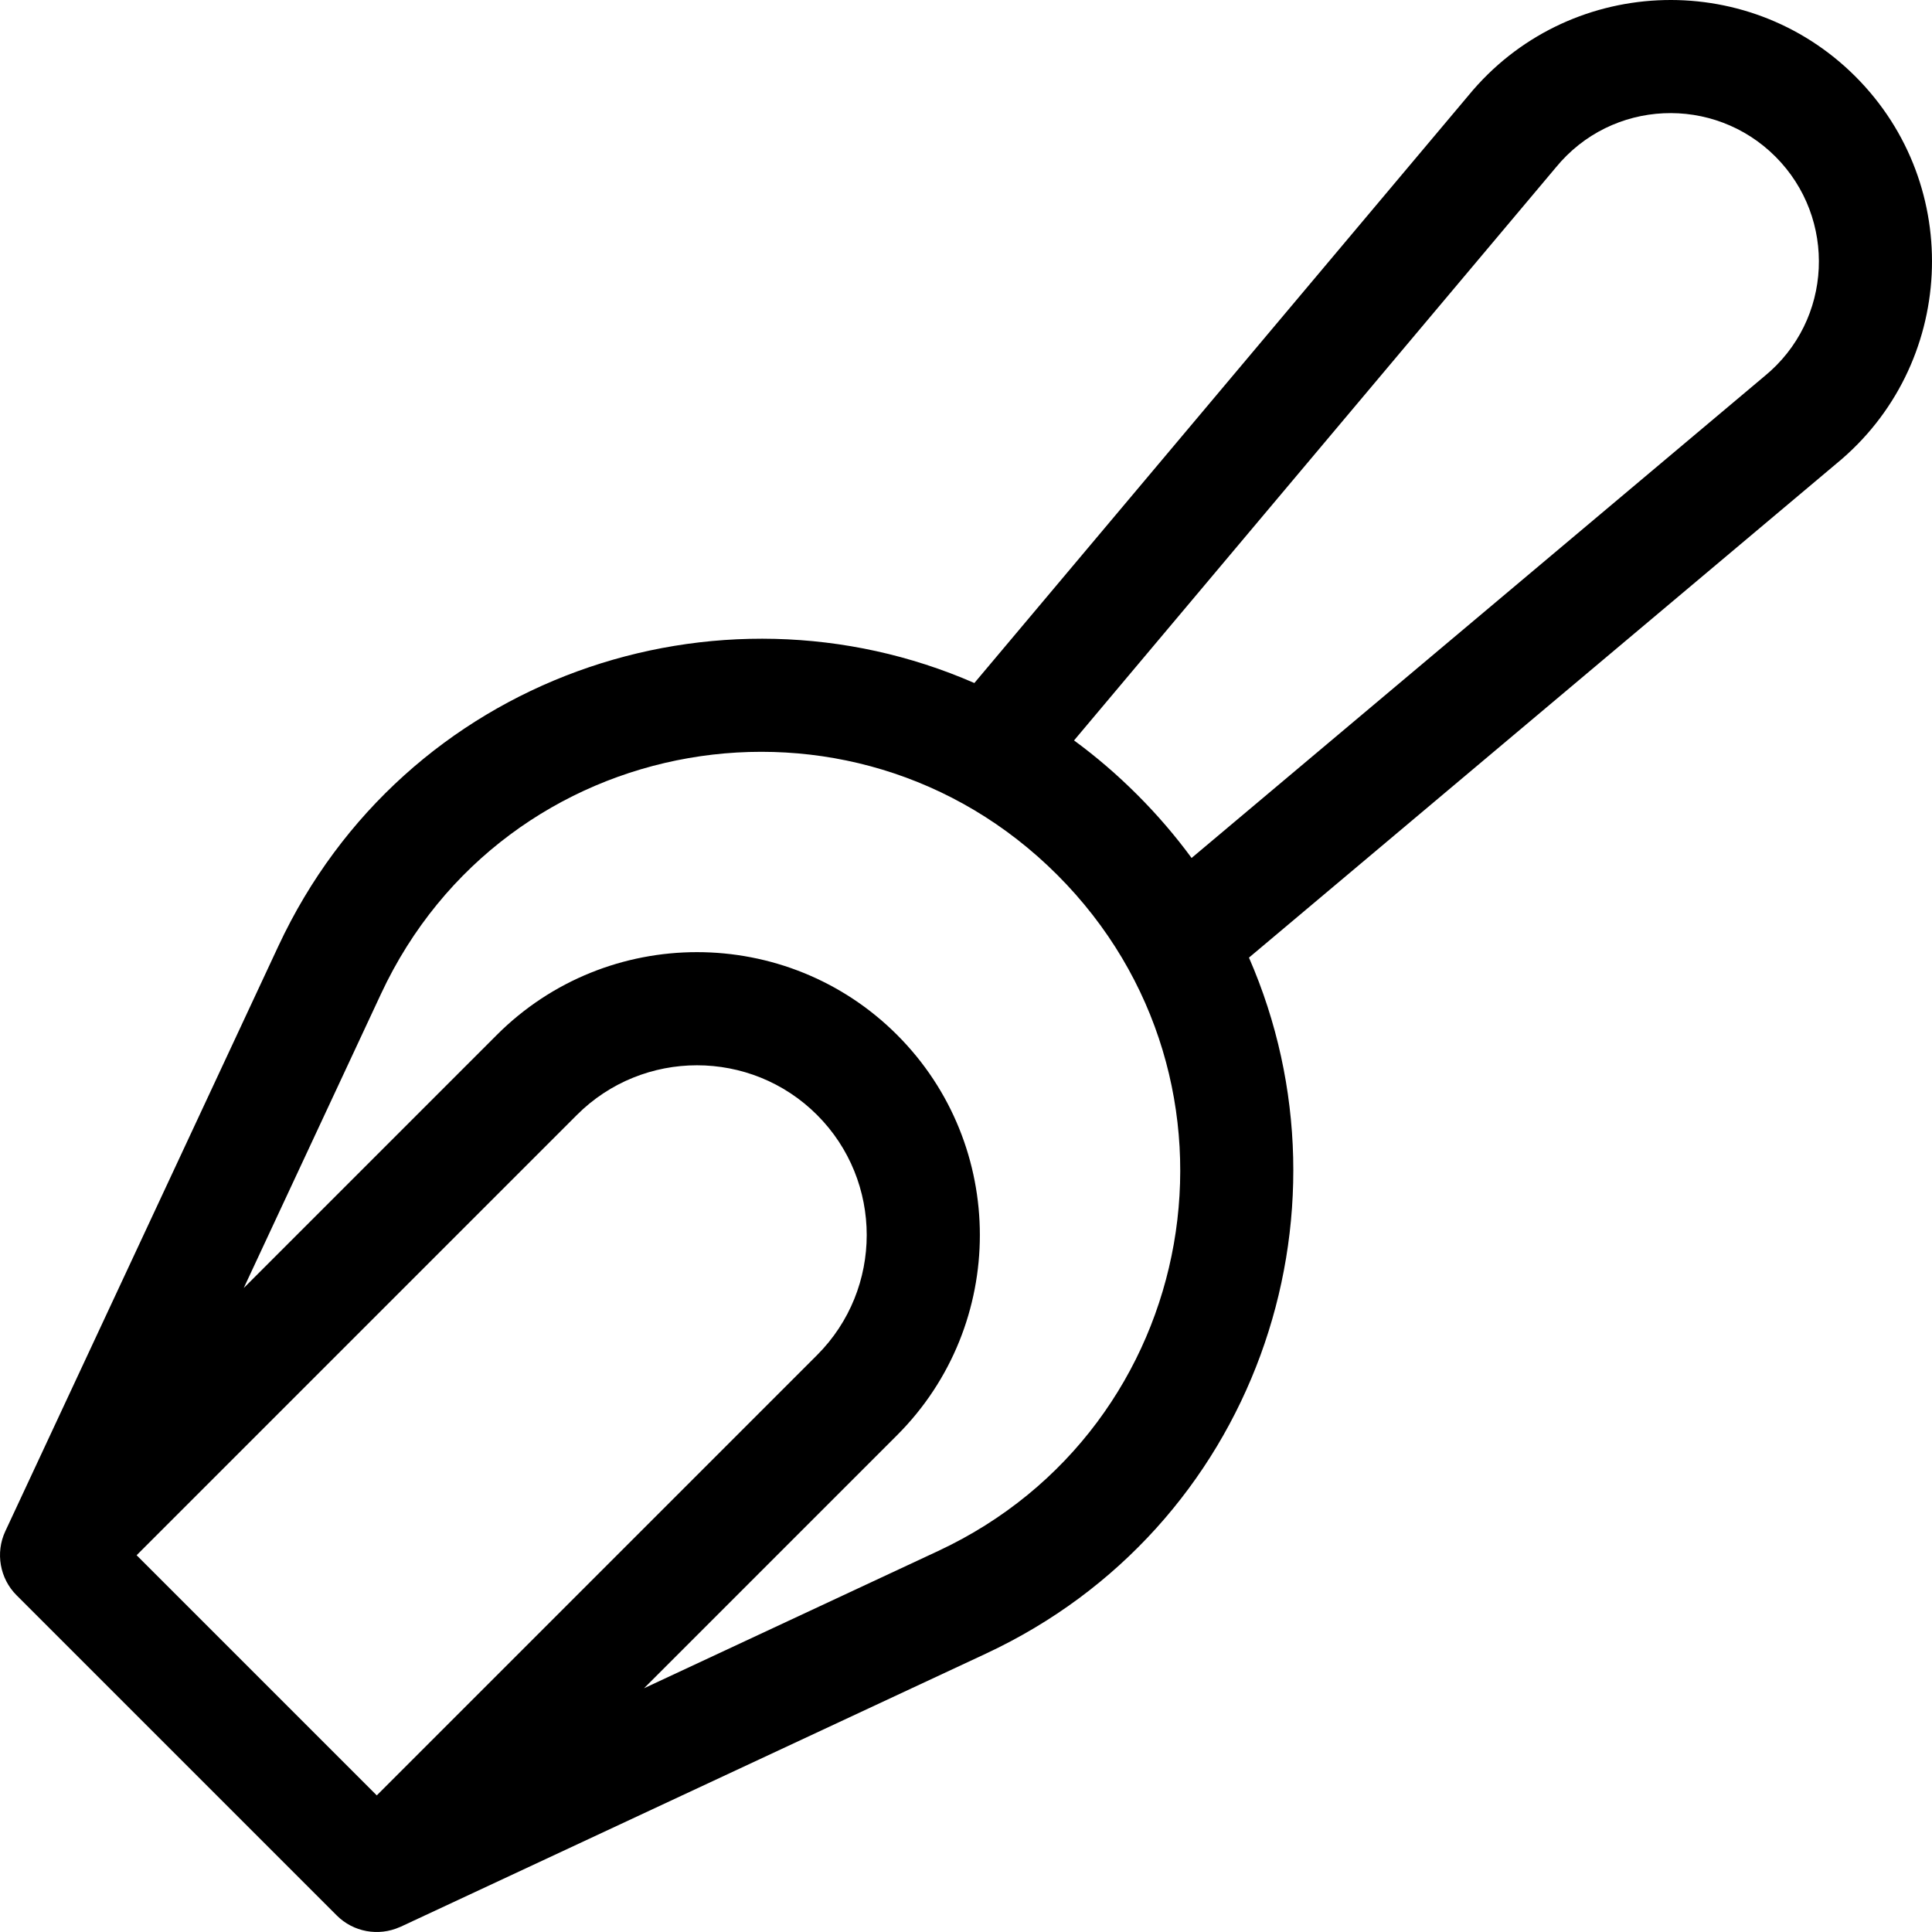 <svg height="512pt" viewBox="0 0 512 512.001" width="512pt" xmlns="http://www.w3.org/2000/svg"><path d="m4.383 422.758 84.859 84.859c4.395 4.398 11.039 5.605 16.707 3.082.078-.035.164-.059.242-.098l155.094-72.375c71.188-33.223 99.555-116.113 69.703-184.445l155.691-130.926c31.613-25.945 34-73.613 5.035-102.574-28.918-28.918-76.59-26.621-102.574 5.039l-130.926 155.688c-68.047-29.727-151.094-1.75-184.441 69.707l-72.375 155.094c-2.656 5.699-1.449 12.516 2.984 16.949zm95.465 53.039-63.645-63.645 116.68-116.68c17.547-17.543 46.098-17.547 63.645 0s17.547 46.098 0 63.645zm312.32-431.242c.043-.051.086-.102.129-.156 14.855-18.16 41.883-19.227 58.207-2.902 16.332 16.332 15.25 43.352-2.902 58.207-.055.043-.105.086-.156.129l-151.664 127.539c-4.309-5.875-9.109-11.469-14.398-16.754-5.285-5.289-10.879-10.09-16.754-14.398zm-311.207 218.848c32.766-70.215 124.863-85.918 179.207-31.57 54.559 54.559 38.383 146.559-31.57 179.207l-77.934 36.371 67.078-67.078c29.242-29.246 29.242-76.828 0-106.074-29.246-29.242-76.828-29.242-106.074 0l-67.074 67.078zm0 0"/></svg>